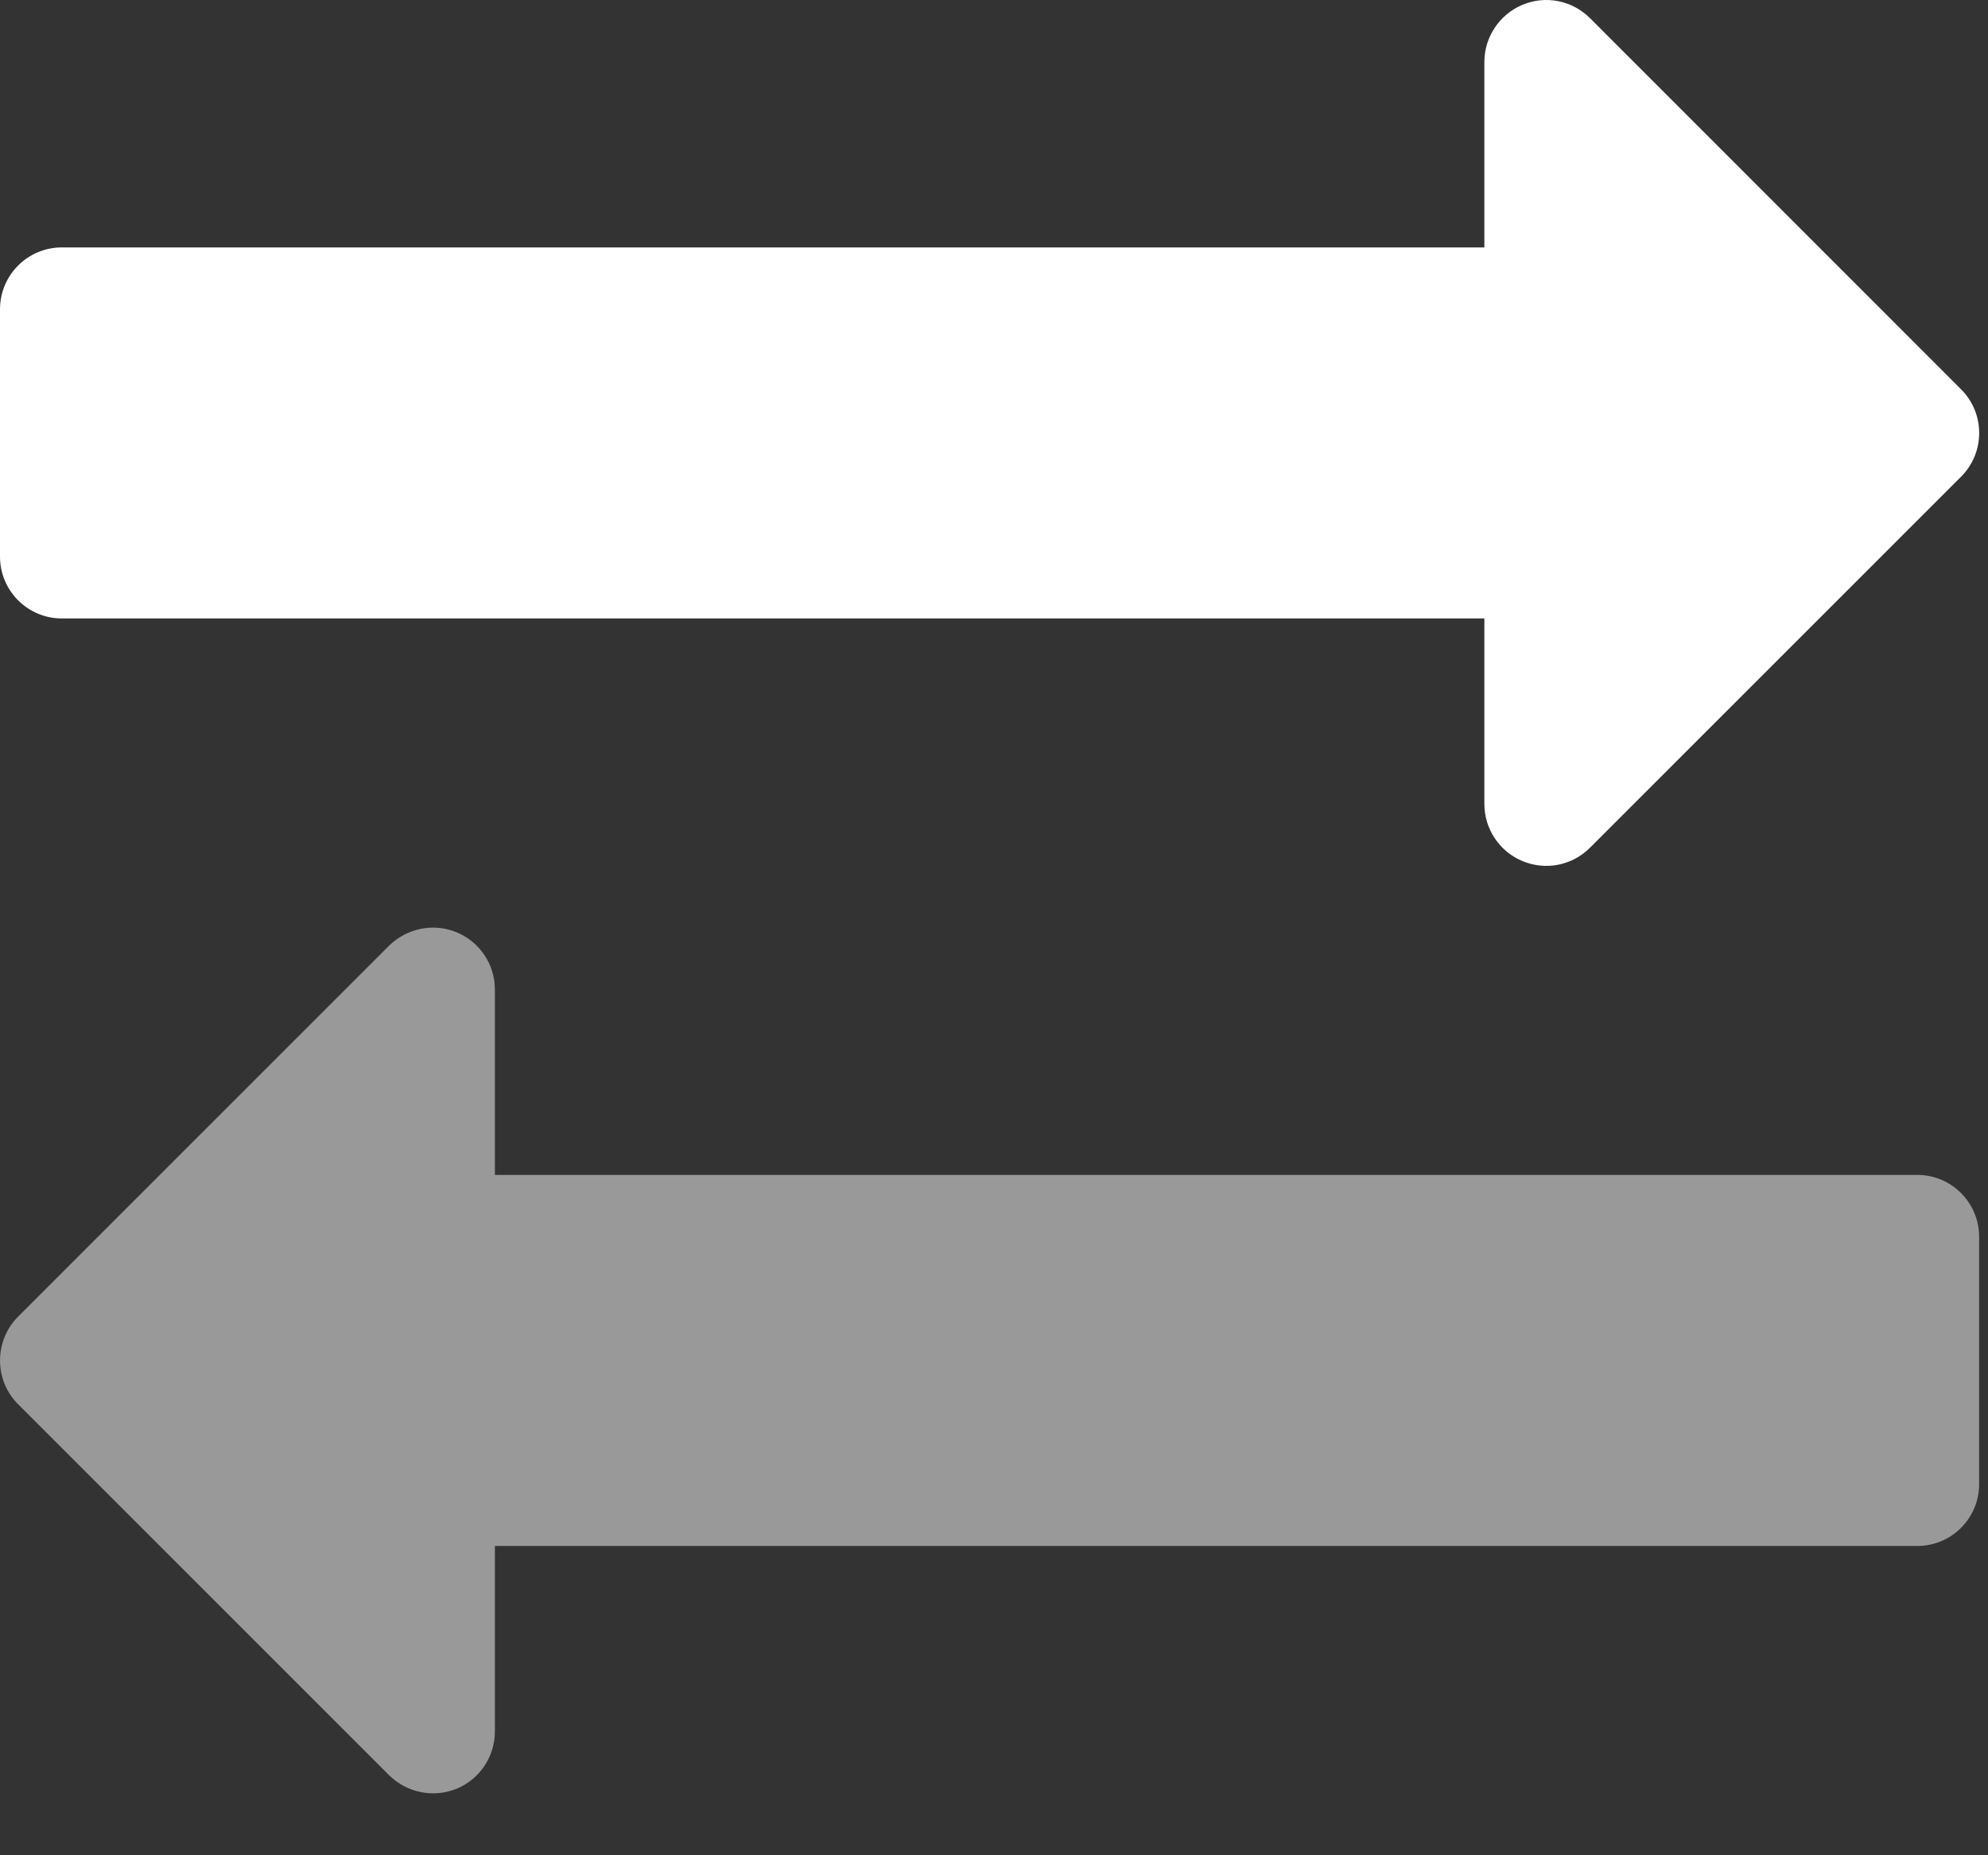 <svg xmlns="http://www.w3.org/2000/svg" xmlns:xlink="http://www.w3.org/1999/xlink" width="15" height="14" version="1.1" viewBox="0 0 15 14"><rect x="0" y="0" width="15" height="14" fill="#333333" stroke="none"/><title>exchange</title><desc>Created with Sketch.</desc><g id="Exchange" fill="none" fill-rule="evenodd" stroke="none" stroke-width="1"><g id="Exchange-load-1" fill="#FFF" fill-rule="nonzero" transform="translate(-180, -599)"><g id="exchange" transform="translate(180, 599)"><path id="Path-Copy" fill-opacity=".5" d="M14.467,8.866 L3.734,8.866 L3.734,7.466 C3.734,7.278 3.62,7.107 3.445,7.035 C3.271,6.963 3.071,7.004 2.936,7.136 L0.136,9.936 C-0.045,10.118 -0.045,10.414 0.136,10.596 L2.936,13.396 C3.071,13.529 3.271,13.569 3.445,13.498 C3.62,13.426 3.734,13.255 3.734,13.066 L3.734,11.666 L14.467,11.666 C14.724,11.666 14.933,11.457 14.933,11.2 L14.933,9.333 C14.933,9.075 14.724,8.866 14.467,8.866 Z"/><path id="Path-Copy-2" d="M14.797,2.938 L11.997,0.137 C11.863,0.003 11.663,-0.037 11.488,0.036 C11.314,0.109 11.2,0.279 11.2,0.467 L11.2,1.867 L0.467,1.867 C0.209,1.867 1.27009514e-13,2.076 1.27009514e-13,2.334 L1.27009514e-13,4.2 C1.27009514e-13,4.458 0.209,4.667 0.467,4.667 L11.2,4.667 L11.2,6.067 C11.2,6.256 11.314,6.426 11.488,6.498 C11.663,6.571 11.863,6.531 11.997,6.397 L14.797,3.597 C14.979,3.415 14.979,3.12 14.797,2.938 Z"/></g></g></g></svg>